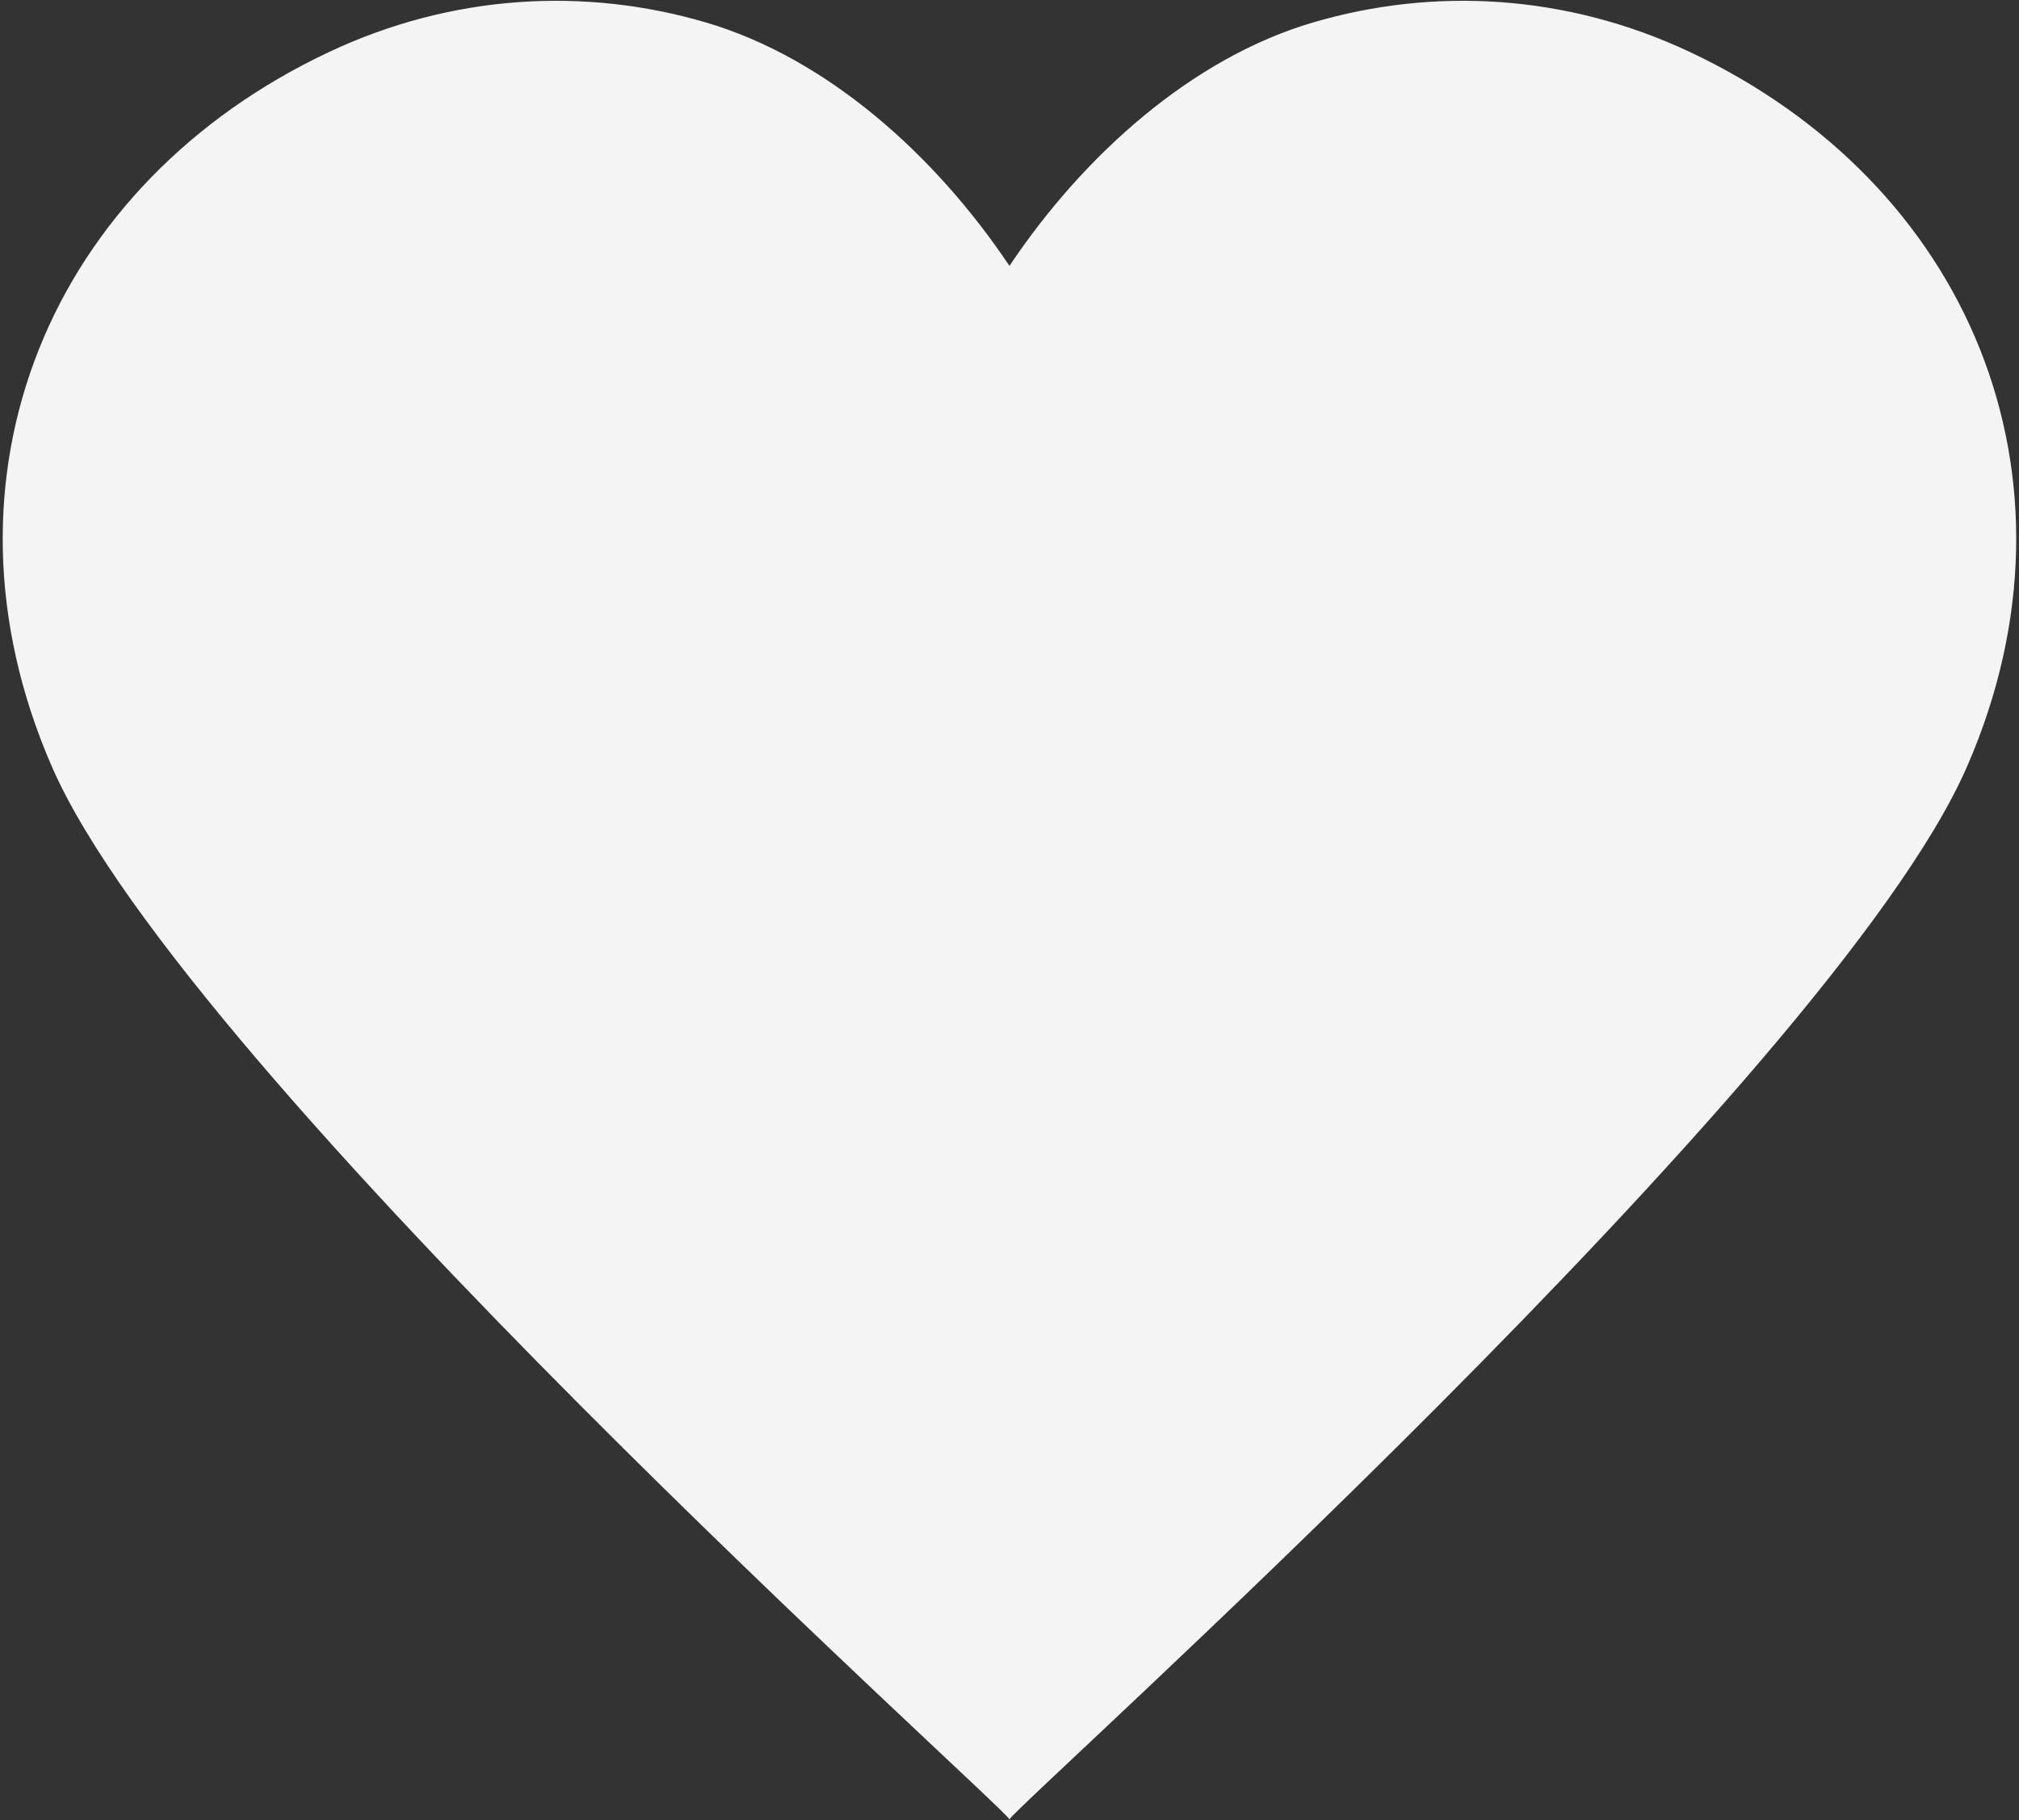 <?xml version="1.0" encoding="utf-8"?>
<!-- Generator: Adobe Illustrator 16.0.0, SVG Export Plug-In . SVG Version: 6.00 Build 0)  -->
<!DOCTYPE svg PUBLIC "-//W3C//DTD SVG 1.1//EN" "http://www.w3.org/Graphics/SVG/1.1/DTD/svg11.dtd">
<svg version="1.1" id="Layer_1" xmlns="http://www.w3.org/2000/svg" xmlns:xlink="http://www.w3.org/1999/xlink" x="0px" y="0px"
	 width="936px" height="844px" viewBox="49.9 44.324 936 844" enable-background="new 49.9 44.324 936 844" xml:space="preserve">
<rect x="49.9" y="44.324" width="936" height="844" fill="#333333" stroke="none"/>
<path fill="#F4F4F4" d="M967.799,206.229c-23.271-58.363-69.962-107.443-134.562-137.833
	c-57.104-26.874-118.627-30.104-174.55-13.682c-55.908,16.417-106.18,61.166-140.812,112.896
	c-34.62-51.73-84.9-96.479-140.8-112.896c-55.906-16.423-117.446-13.192-174.548,13.682
	C137.934,98.779,91.243,147.866,67.962,206.229c-23.269,58.358-23.372,126.117,5.958,193.505
	c62.747,144.135,441.969,482.438,443.956,488.219c1.987-5.781,381.22-344.084,443.954-488.219
	C991.183,332.336,991.071,264.588,967.799,206.229z"/>
</svg>
